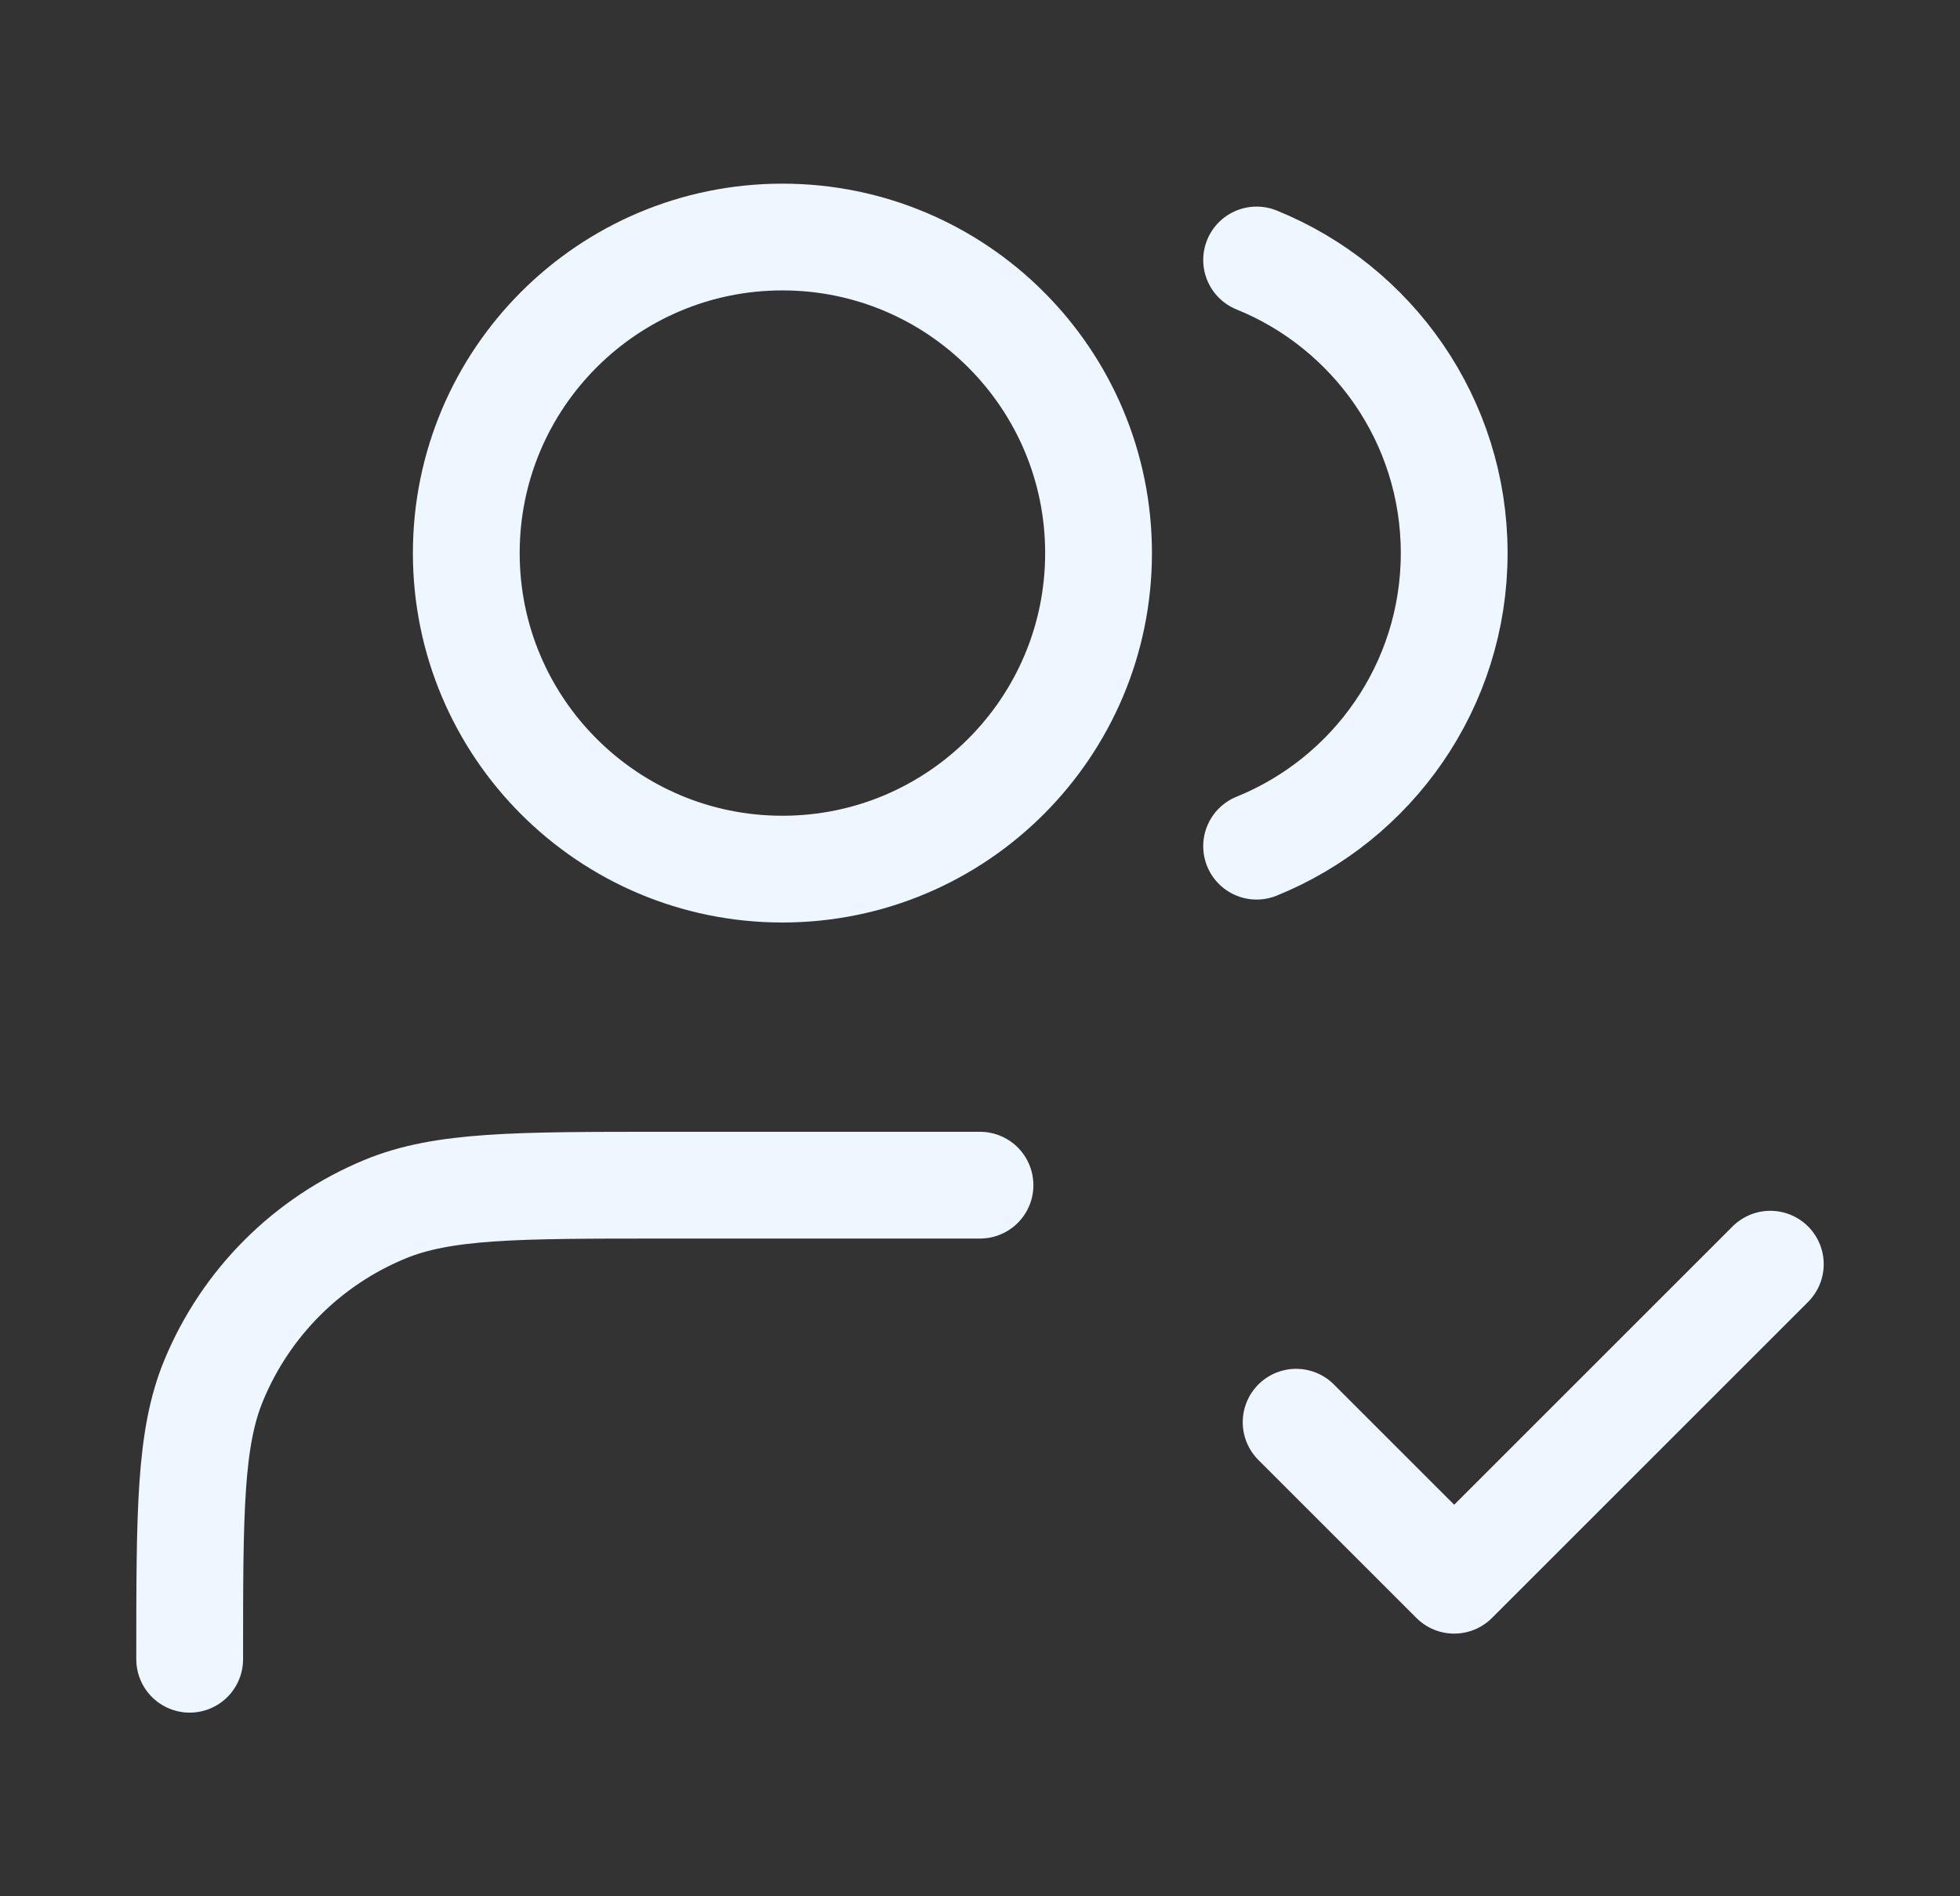 <svg xmlns="http://www.w3.org/2000/svg" width="31" height="30" viewBox="0 0 31 30" fill="none">
    <rect x="0" y="0" width="31" height="30" fill="#333333" stroke="none"/>
    <path
        d="M20.5 22.5L23 25L28 20M15.5 18.75H10.5C8.17 18.75 7.005 18.75 6.087 19.131C4.861 19.638 3.888 20.611 3.381 21.837C3 22.755 3 23.92 3 26.25M19.875 4.113C21.707 4.855 23 6.652 23 8.75C23 10.848 21.707 12.645 19.875 13.387M17.375 8.75C17.375 11.511 15.136 13.75 12.375 13.75C9.614 13.75 7.375 11.511 7.375 8.75C7.375 5.989 9.614 3.75 12.375 3.75C15.136 3.75 17.375 5.989 17.375 8.75Z"
        stroke="#EEF6FF" stroke-width="1.689" stroke-linecap="round" stroke-linejoin="round" />
</svg>